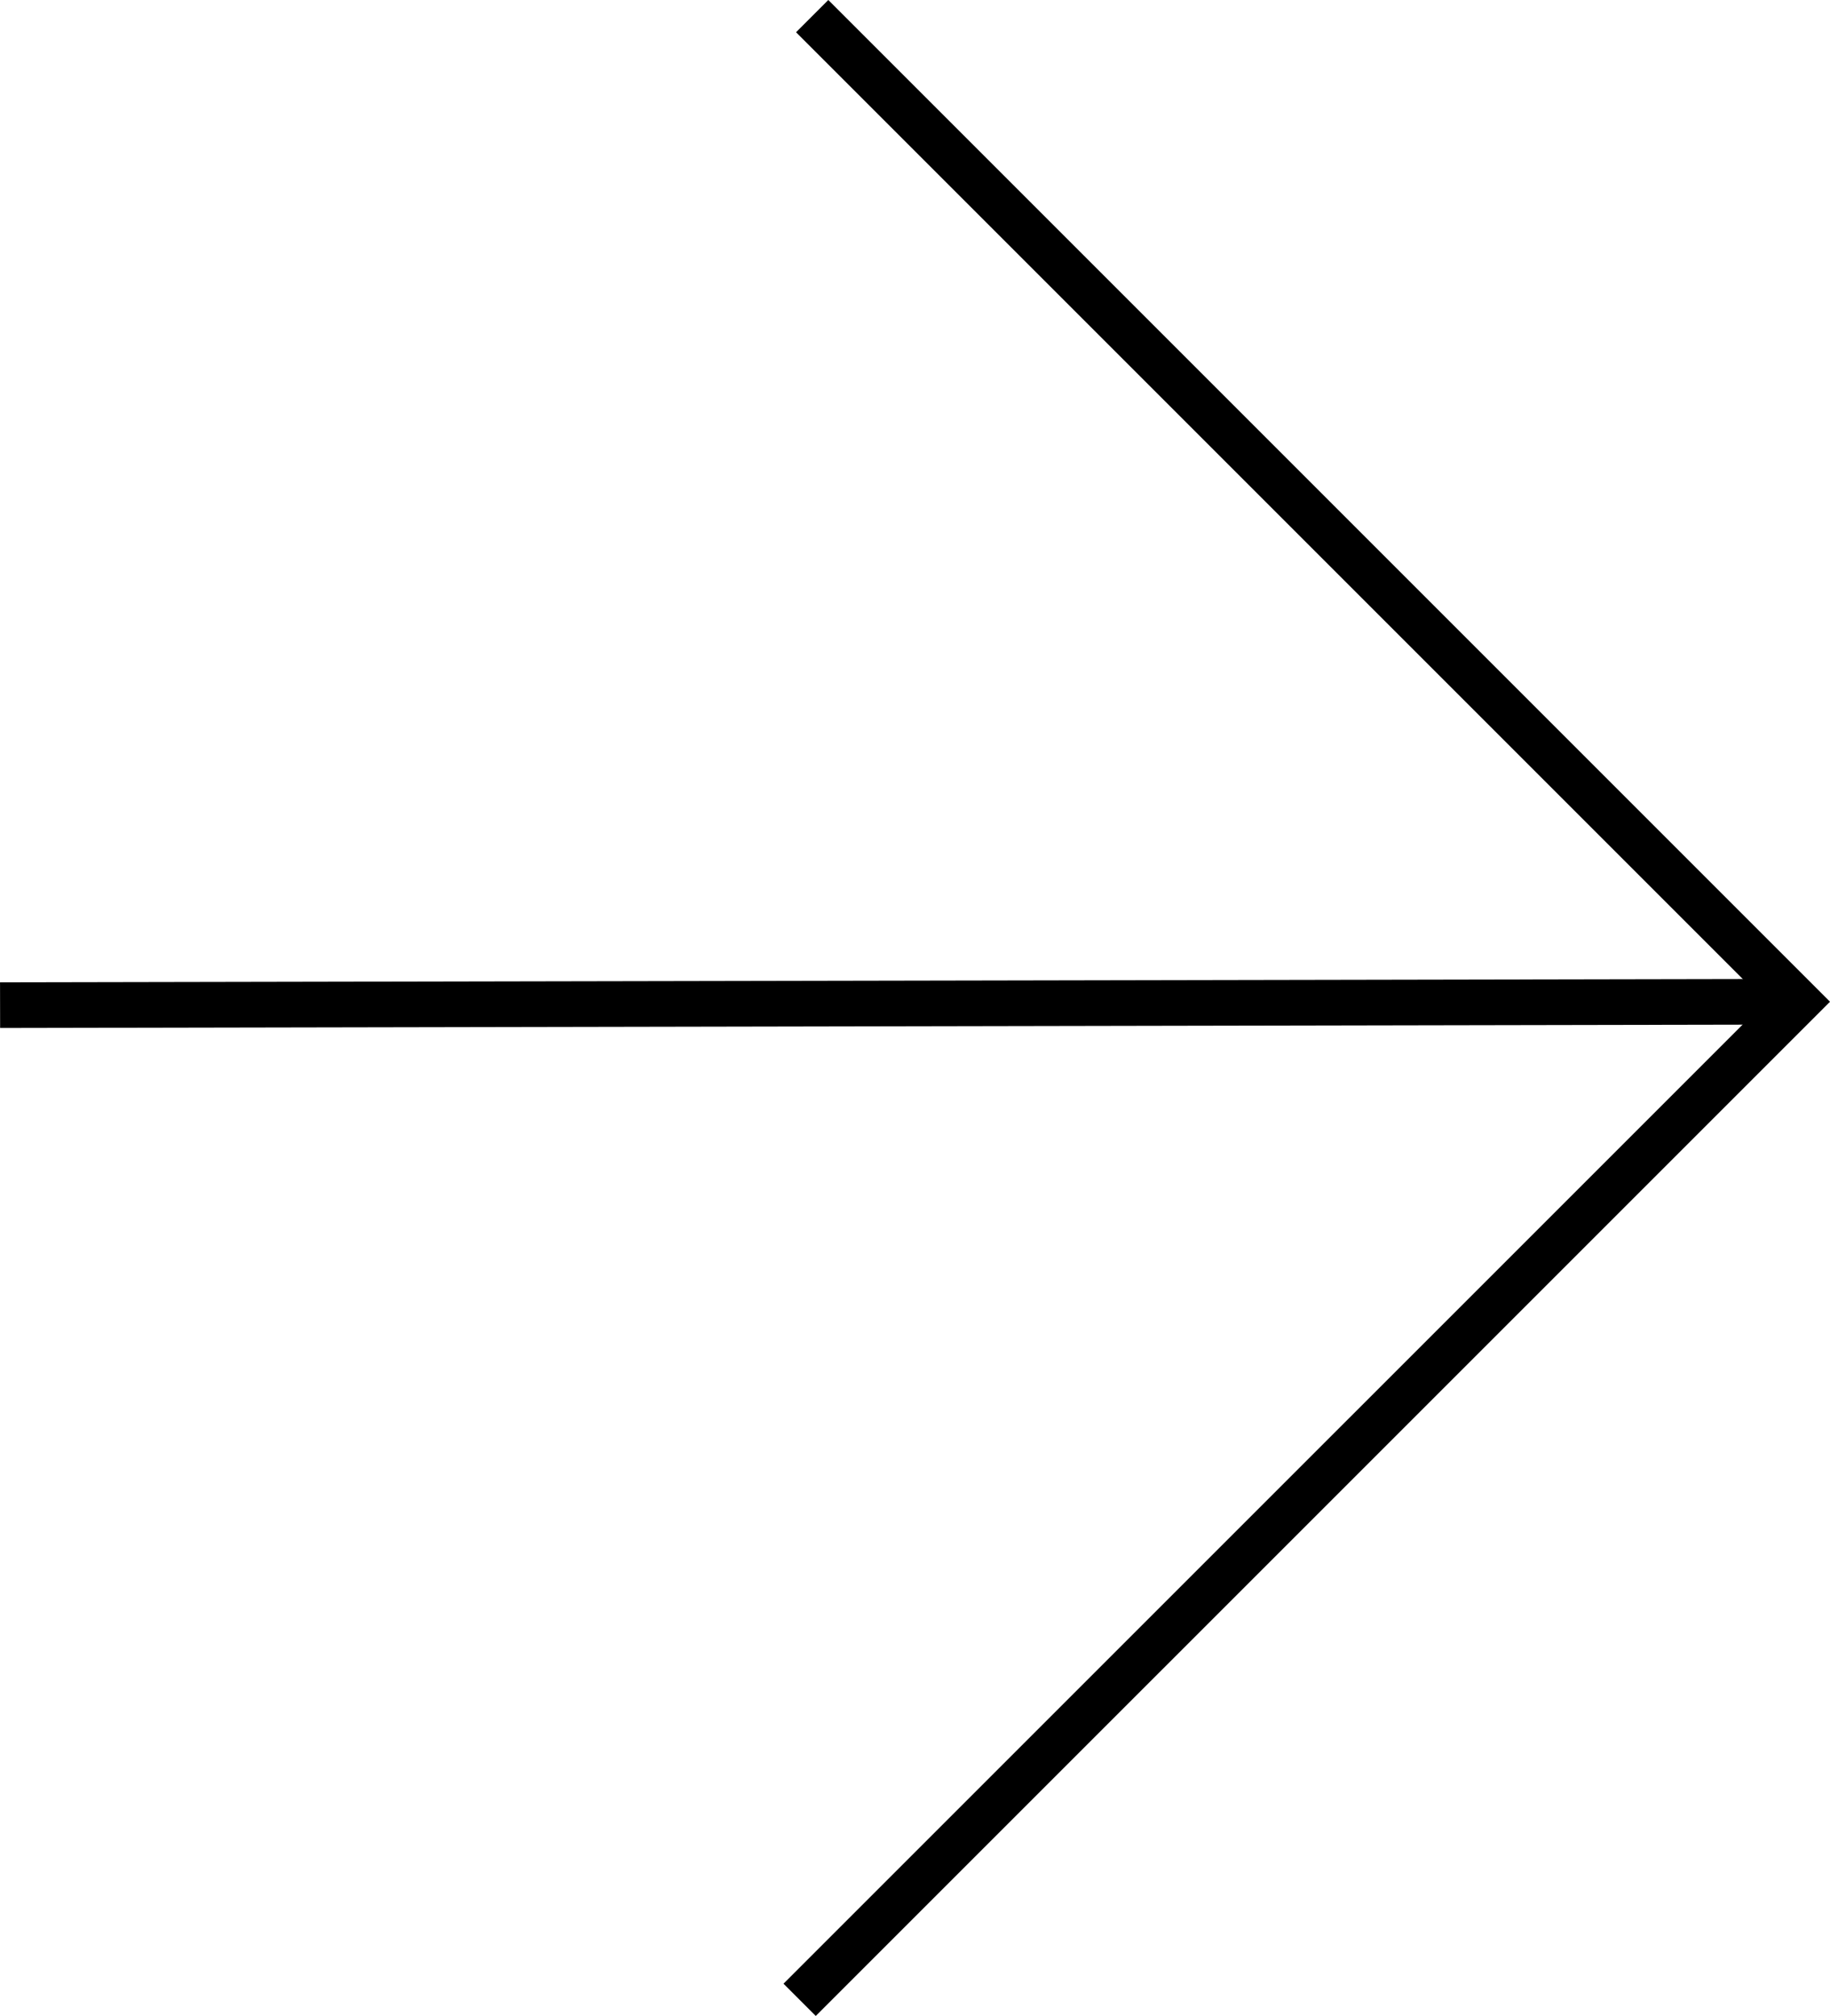 <svg id="Слой_1" data-name="Слой 1" xmlns="http://www.w3.org/2000/svg" viewBox="0 0 240.62 265.06">
  <defs>
    <style>
      .cls-1 {
        fill: none;
        stroke: #000;
        stroke-width: 6px;
      }
    </style>
  </defs>
  <title>arrow-slider</title>
  <polyline class="cls-1" points="106.79 2.12 236.38 131.71 105.14 262.94"/>
  <line class="cls-1" x1="0.01" y1="132.16" x2="236.38" y2="131.71"/>
</svg>
